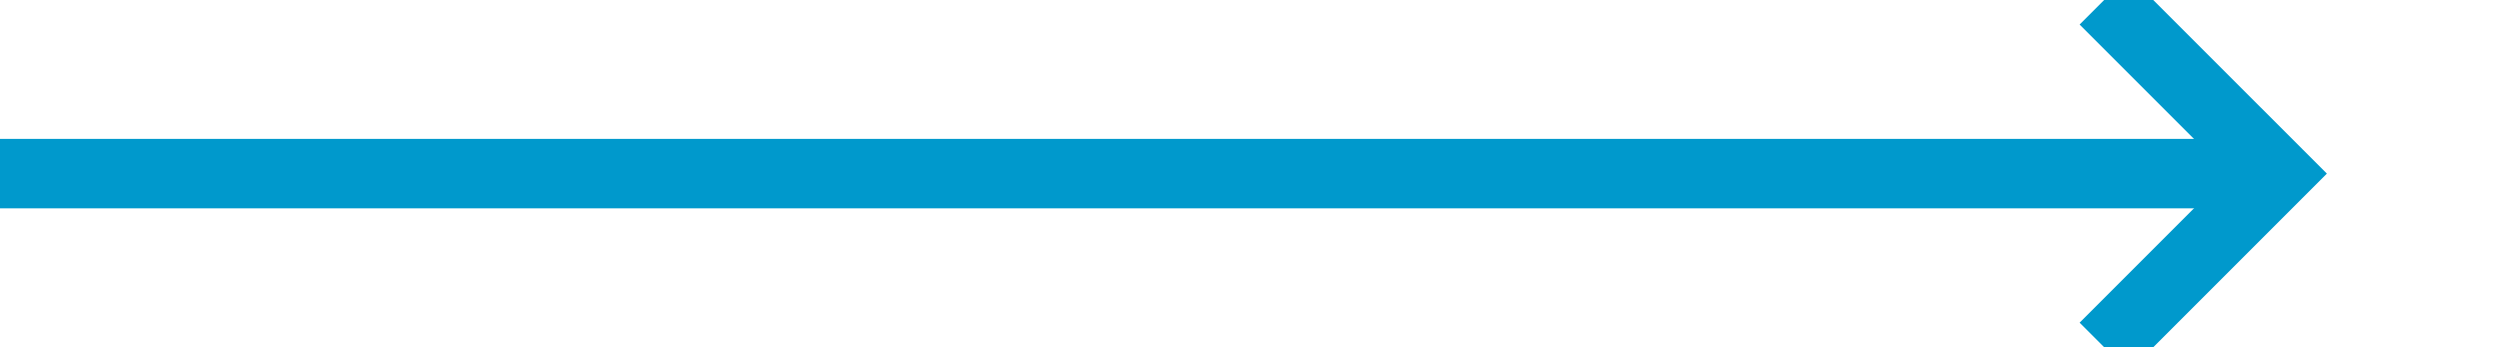 ﻿<?xml version="1.0" encoding="utf-8"?>
<svg version="1.1" xmlns:xlink="http://www.w3.org/1999/xlink" width="72px" height="10px" preserveAspectRatio="xMinYMid meet" viewBox="727 1075  72 8" xmlns="http://www.w3.org/2000/svg">
  <path d="M 727 1079  L 792 1079  " stroke-width="2" stroke="#0099cc" fill="none" />
  <path d="M 786.893 1074.707  L 791.186 1079  L 786.893 1083.293  L 788.307 1084.707  L 793.307 1079.707  L 794.014 1079  L 793.307 1078.293  L 788.307 1073.293  L 786.893 1074.707  Z " fill-rule="nonzero" fill="#0099cc" stroke="none" />
</svg>